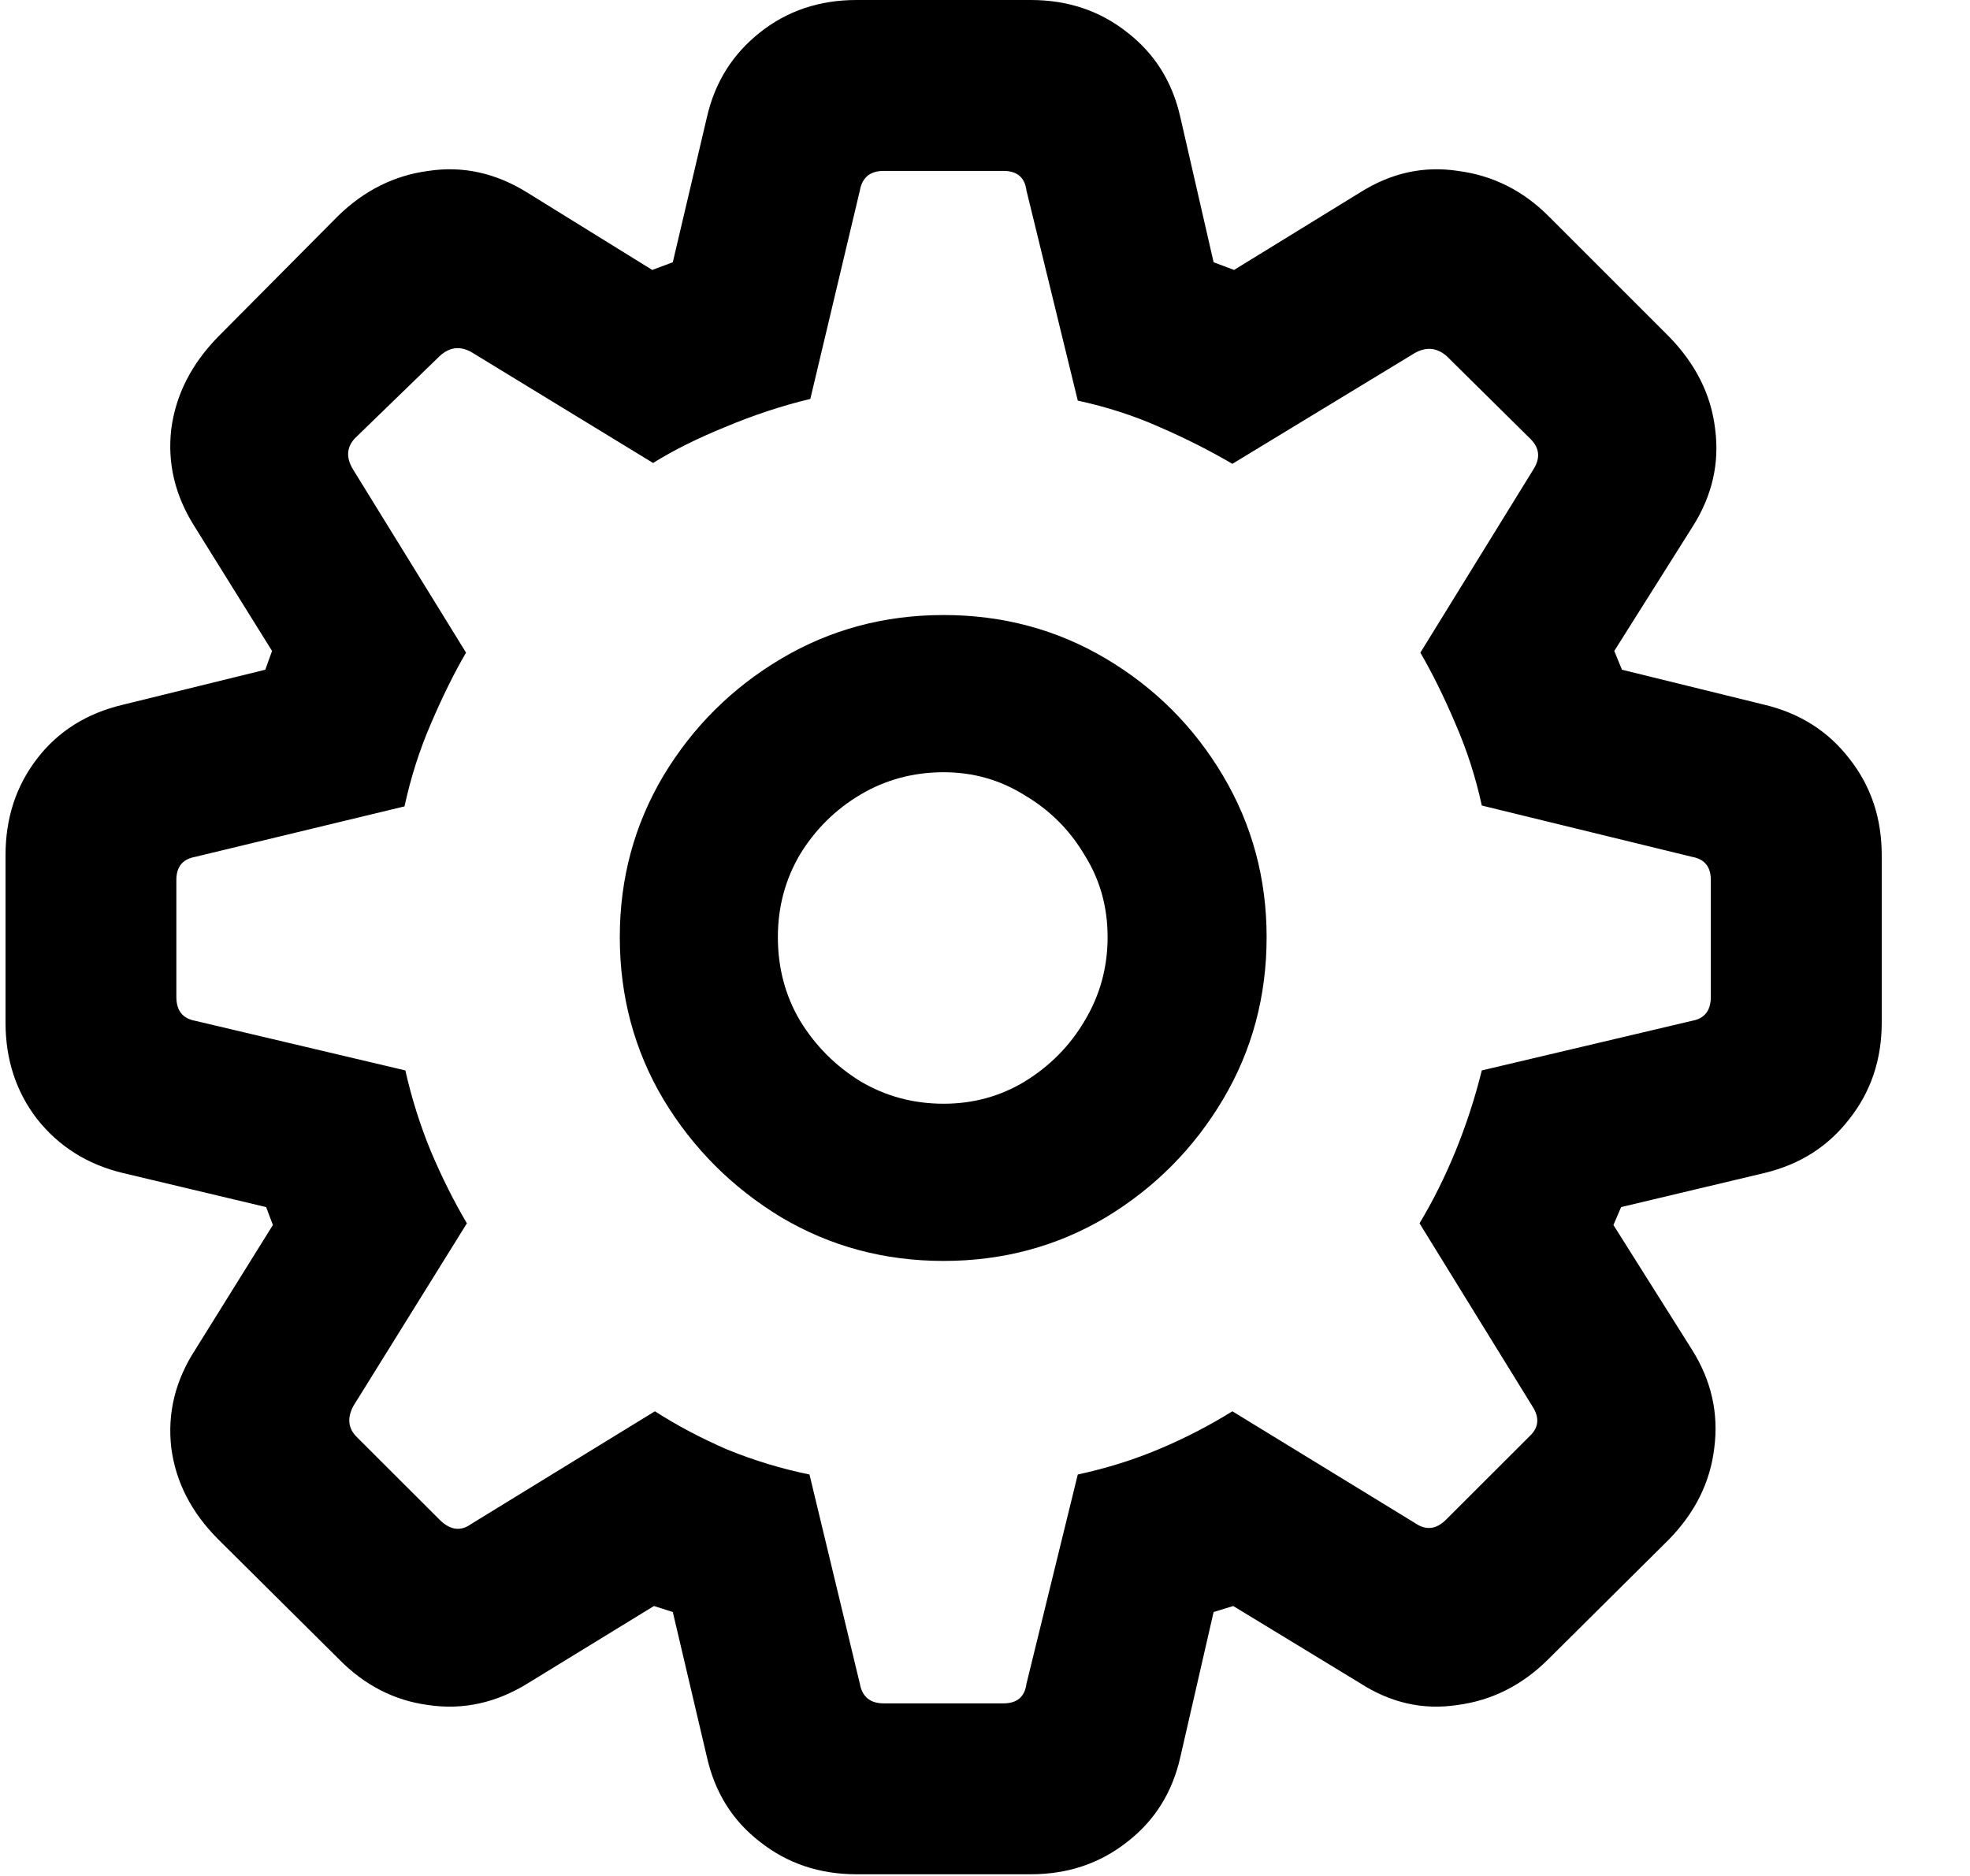 <svg width="21" height="20" viewBox="0 0 21 20" fill="none" xmlns="http://www.w3.org/2000/svg">
<g clip-path="url(#clip0_1_484)">
<path d="M9.13 19.982H10.988C11.383 19.982 11.726 19.866 12.017 19.636C12.308 19.411 12.497 19.11 12.582 18.734L12.937 17.186L13.146 17.122L14.494 17.942C14.822 18.154 15.168 18.233 15.532 18.178C15.903 18.13 16.228 17.966 16.507 17.687L17.791 16.412C18.07 16.126 18.231 15.802 18.274 15.437C18.322 15.067 18.243 14.718 18.037 14.39L17.199 13.06L17.281 12.869L18.811 12.505C19.188 12.414 19.488 12.222 19.713 11.931C19.944 11.639 20.059 11.296 20.059 10.902V9.117C20.059 8.722 19.944 8.379 19.713 8.087C19.488 7.796 19.188 7.605 18.811 7.514L17.29 7.14L17.208 6.94L18.046 5.61C18.253 5.282 18.331 4.936 18.283 4.572C18.24 4.208 18.076 3.88 17.791 3.588L16.507 2.304C16.234 2.031 15.912 1.87 15.541 1.822C15.177 1.767 14.831 1.843 14.503 2.049L13.155 2.878L12.937 2.796L12.582 1.248C12.497 0.871 12.308 0.571 12.017 0.346C11.726 0.115 11.383 3.05176e-05 10.988 3.05176e-05H9.13C8.735 3.05176e-05 8.392 0.115 8.101 0.346C7.809 0.577 7.621 0.877 7.536 1.248L7.172 2.796L6.953 2.878L5.614 2.049C5.28 1.843 4.931 1.767 4.567 1.822C4.203 1.87 3.881 2.031 3.602 2.304L2.327 3.588C2.041 3.88 1.874 4.208 1.826 4.572C1.783 4.936 1.865 5.282 2.072 5.61L2.9 6.94L2.828 7.14L1.307 7.514C0.924 7.605 0.62 7.796 0.396 8.087C0.171 8.379 0.059 8.722 0.059 9.117V10.902C0.059 11.296 0.171 11.639 0.396 11.931C0.627 12.222 0.93 12.414 1.307 12.505L2.837 12.869L2.909 13.06L2.081 14.39C1.868 14.718 1.783 15.067 1.826 15.437C1.874 15.802 2.041 16.126 2.327 16.412L3.611 17.687C3.884 17.966 4.203 18.13 4.567 18.178C4.937 18.233 5.293 18.154 5.633 17.942L6.971 17.122L7.172 17.186L7.536 18.734C7.621 19.11 7.809 19.411 8.101 19.636C8.392 19.866 8.735 19.982 9.13 19.982ZM9.421 18.16C9.276 18.16 9.191 18.09 9.166 17.951L8.629 15.72C8.331 15.659 8.04 15.571 7.755 15.455C7.475 15.334 7.217 15.197 6.981 15.046L5.022 16.248C4.913 16.327 4.804 16.314 4.695 16.211L3.802 15.319C3.711 15.228 3.699 15.118 3.766 14.991L4.977 13.042C4.837 12.805 4.71 12.55 4.594 12.277C4.479 11.998 4.388 11.709 4.321 11.412L2.081 10.883C1.947 10.859 1.88 10.774 1.88 10.628V9.381C1.88 9.241 1.947 9.159 2.081 9.135L4.312 8.597C4.379 8.288 4.473 7.993 4.594 7.714C4.716 7.429 4.84 7.177 4.968 6.958L3.766 5.009C3.687 4.882 3.693 4.769 3.784 4.672L4.685 3.798C4.789 3.701 4.901 3.686 5.022 3.752L6.962 4.936C7.175 4.803 7.43 4.675 7.727 4.554C8.031 4.426 8.334 4.326 8.638 4.253L9.166 2.031C9.191 1.891 9.276 1.822 9.421 1.822H10.696C10.842 1.822 10.924 1.891 10.942 2.031L11.489 4.271C11.798 4.338 12.09 4.432 12.363 4.554C12.642 4.675 12.9 4.806 13.137 4.945L15.086 3.761C15.208 3.695 15.32 3.707 15.423 3.798L16.316 4.681C16.413 4.778 16.422 4.888 16.343 5.009L15.141 6.958C15.268 7.177 15.393 7.429 15.514 7.714C15.636 7.993 15.73 8.285 15.796 8.588L18.037 9.135C18.171 9.159 18.237 9.241 18.237 9.381V10.628C18.237 10.774 18.171 10.859 18.037 10.883L15.796 11.412C15.724 11.703 15.63 11.992 15.514 12.277C15.399 12.556 15.271 12.811 15.132 13.042L16.334 14.991C16.413 15.112 16.404 15.219 16.307 15.31L15.414 16.202C15.311 16.305 15.201 16.318 15.086 16.239L13.137 15.046C12.894 15.197 12.636 15.331 12.363 15.446C12.09 15.562 11.798 15.653 11.489 15.72L10.942 17.951C10.924 18.09 10.842 18.16 10.696 18.16H9.421ZM10.059 13.443C10.69 13.443 11.267 13.288 11.789 12.978C12.311 12.662 12.727 12.243 13.037 11.721C13.347 11.199 13.502 10.622 13.502 9.991C13.502 9.366 13.347 8.792 13.037 8.27C12.727 7.747 12.311 7.332 11.789 7.022C11.267 6.712 10.69 6.557 10.059 6.557C9.427 6.557 8.851 6.712 8.328 7.022C7.806 7.332 7.387 7.747 7.072 8.27C6.762 8.792 6.607 9.366 6.607 9.991C6.607 10.622 6.762 11.199 7.072 11.721C7.387 12.243 7.806 12.662 8.328 12.978C8.851 13.288 9.427 13.443 10.059 13.443ZM10.059 11.767C9.737 11.767 9.443 11.688 9.175 11.53C8.908 11.366 8.693 11.151 8.529 10.883C8.371 10.616 8.292 10.319 8.292 9.991C8.292 9.669 8.371 9.375 8.529 9.107C8.693 8.84 8.908 8.628 9.175 8.47C9.443 8.312 9.737 8.233 10.059 8.233C10.375 8.233 10.663 8.315 10.924 8.479C11.191 8.637 11.404 8.849 11.562 9.117C11.726 9.378 11.807 9.669 11.807 9.991C11.807 10.313 11.726 10.61 11.562 10.883C11.404 11.151 11.191 11.366 10.924 11.53C10.663 11.688 10.375 11.767 10.059 11.767Z" fill="black"/>
</g>
<defs>
<clipPath id="clip0_1_484">
<rect width="20" height="20" fill="white" transform="translate(0.059 3.05176e-05)"/>
</clipPath>
</defs>
</svg>
